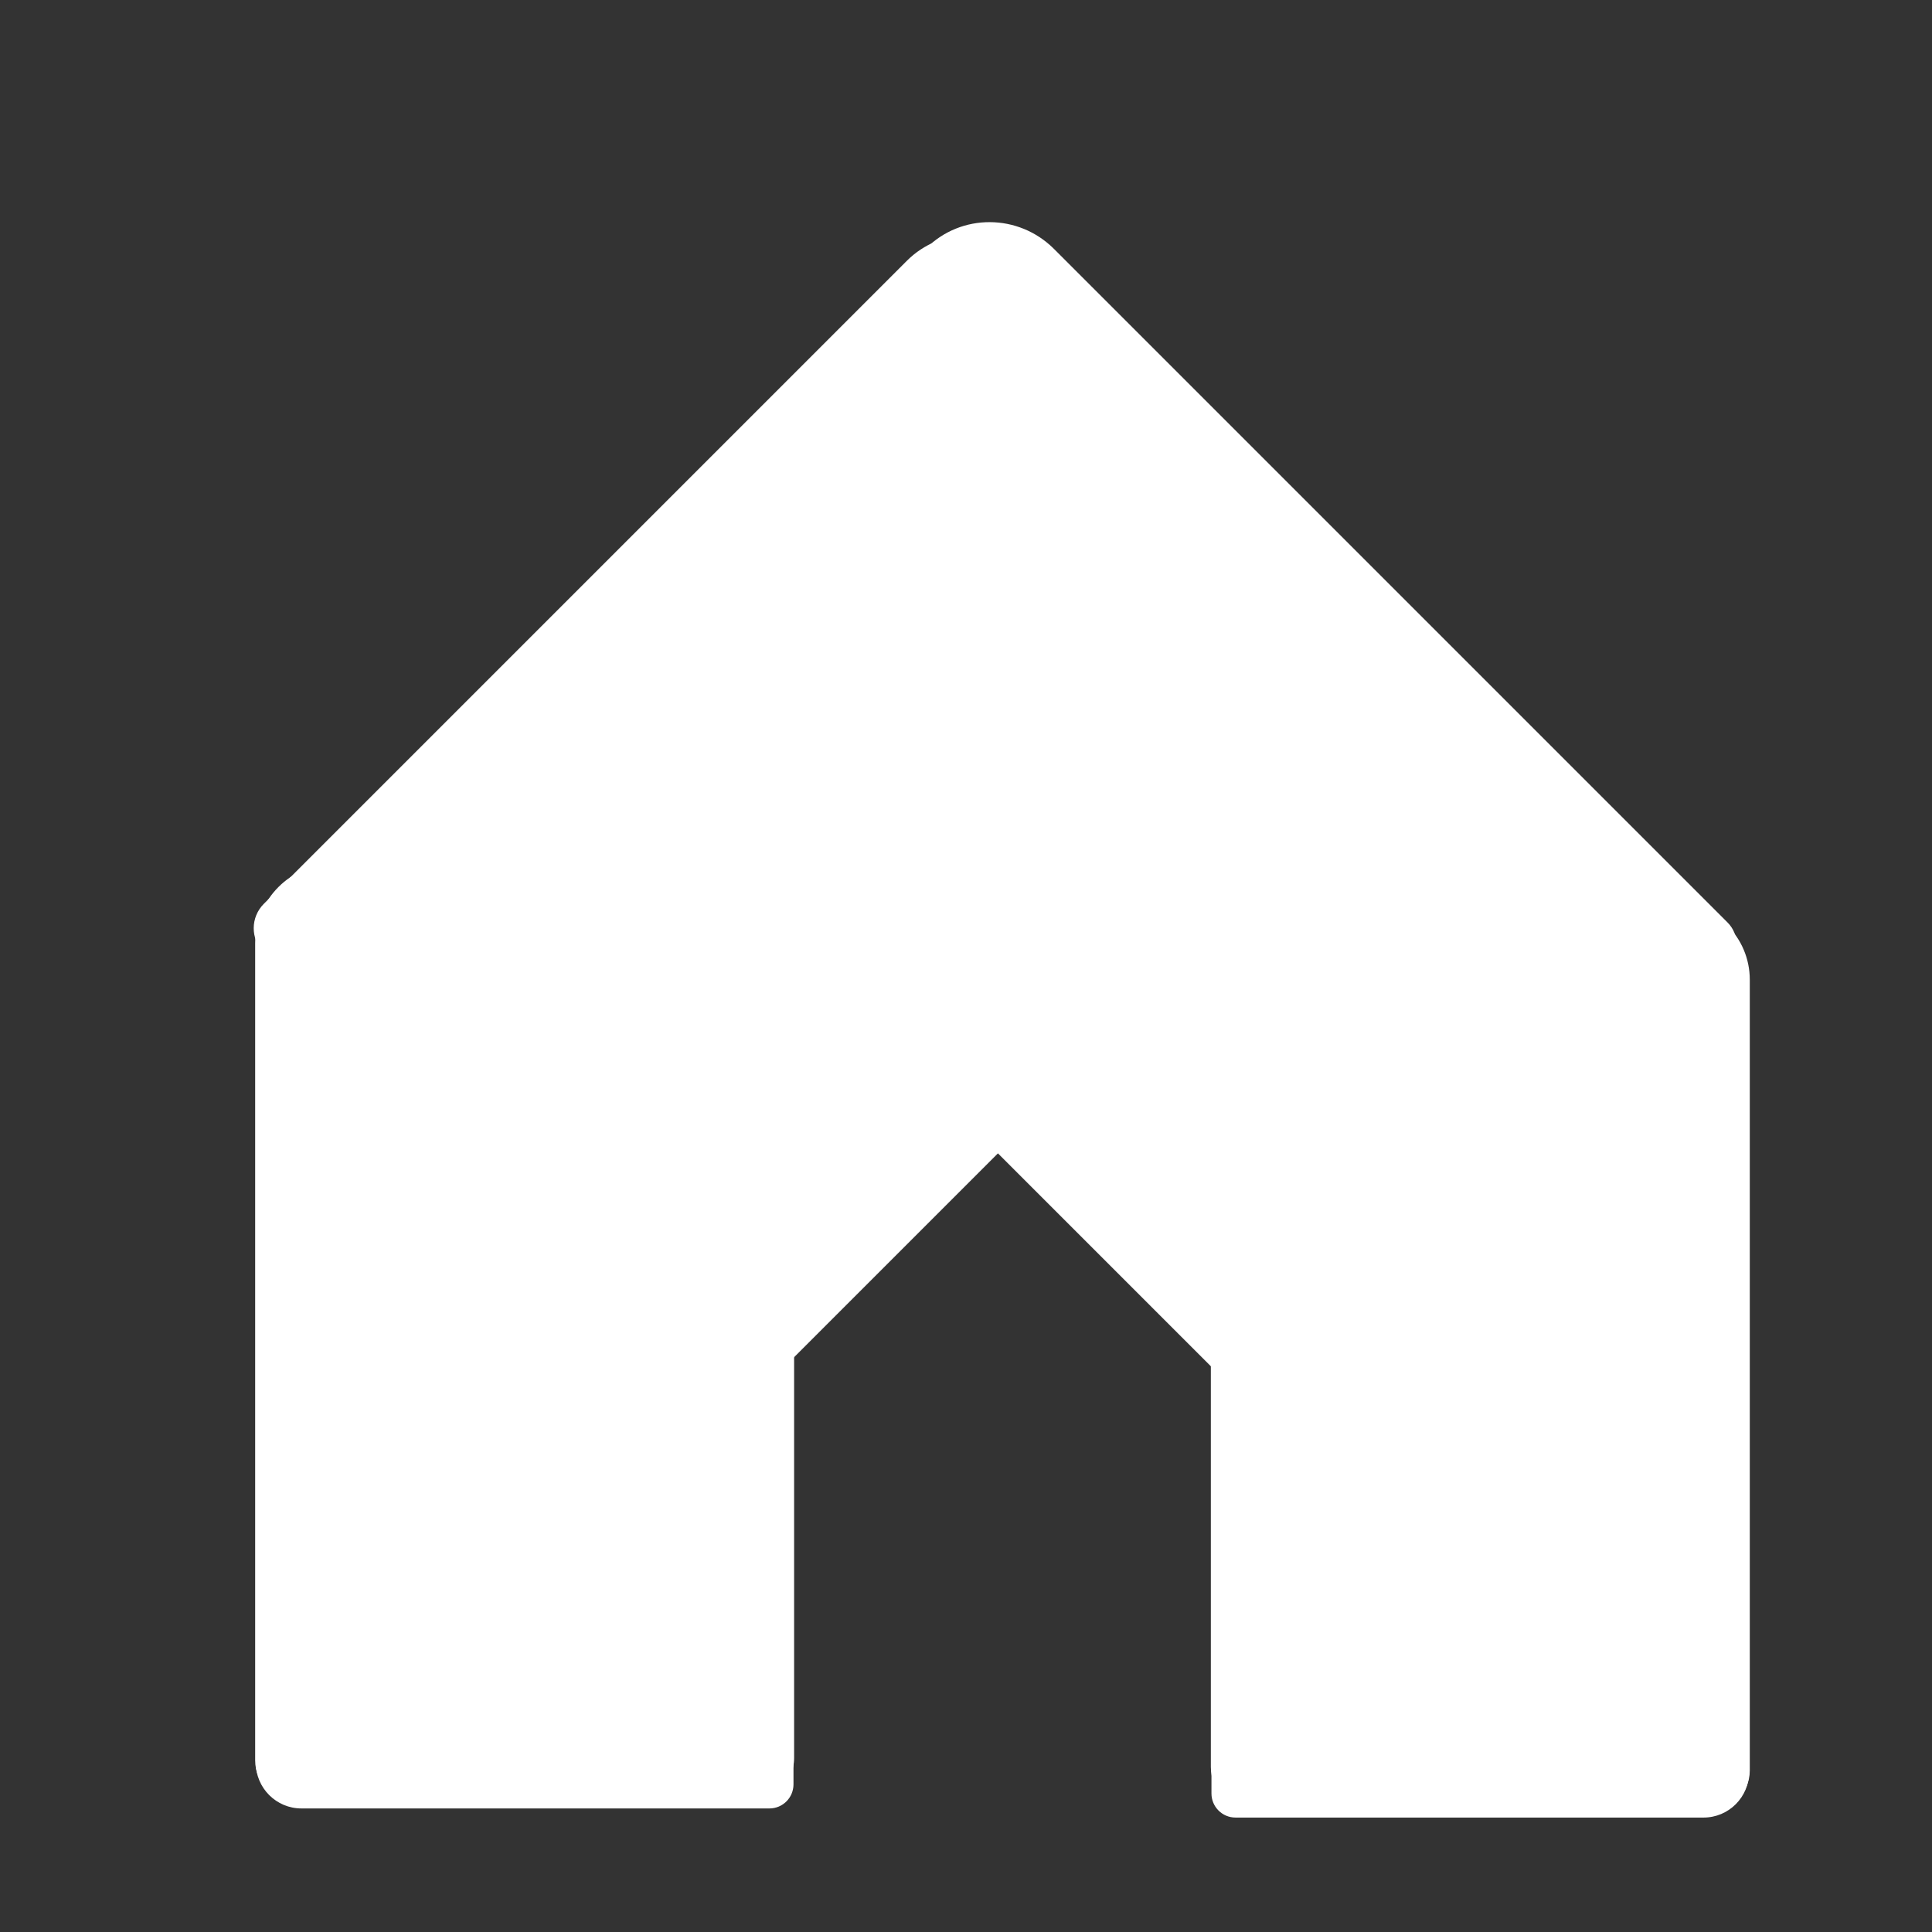 <?xml version="1.0" encoding="UTF-8" standalone="no" ?>
<!DOCTYPE svg PUBLIC "-//W3C//DTD SVG 1.1//EN" "http://www.w3.org/Graphics/SVG/1.1/DTD/svg11.dtd">
<svg xmlns="http://www.w3.org/2000/svg" xmlns:xlink="http://www.w3.org/1999/xlink" version="1.1" width="32" height="32" viewBox="0 0 500 500" xml:space="preserve">
<rect x="0" y="0" width="500" height="500" fill="#333333" stroke="none"/>
<desc>Created with Fabric.js 4.6.0</desc>
<defs>
</defs>
<g transform="matrix(0.4 0 0 3.09 81.76 344.98)" id="abXpm0JIem-QJlCgH6UfP"  >
<path style="stroke: rgb(40,222,38); stroke-width: 0; stroke-dasharray: none; stroke-linecap: butt; stroke-dashoffset: 0; stroke-linejoin: miter; stroke-miterlimit: 4; fill: rgb(255,255,255); fill-rule: nonzero; opacity: 1;" vector-effect="non-scaling-stroke"  transform=" translate(0, 0)" d="M -39.308 -32.637 C -39.308 -36.322 -16.265 -39.308 12.161 -39.308 L 12.161 -39.308 L 12.161 -39.308 C 27.154 -39.308 39.308 -37.733 39.308 -35.79 L 39.308 32.637 L 39.308 32.637 C 39.308 36.322 16.264 39.308 -12.161 39.308 L -12.161 39.308 L -12.161 39.308 C -27.154 39.308 -39.308 37.733 -39.308 35.79 z" stroke-linecap="round" />
</g>
<g transform="matrix(0.28 0.28 -2.4 2.4 167.34 156.86)" id="QvLJ8gzydsRS8AO2S1JOw"  >
<path style="stroke: rgb(40,222,38); stroke-width: 0; stroke-dasharray: none; stroke-linecap: butt; stroke-dashoffset: 0; stroke-linejoin: miter; stroke-miterlimit: 4; fill: rgb(255,255,255); fill-rule: nonzero; opacity: 1;" vector-effect="non-scaling-stroke"  transform=" translate(0, 0)" d="M -39.308 -32.649 C -39.308 -36.327 -14.059 -39.308 17.087 -39.308 L 17.087 -39.308 L 17.087 -39.308 C 29.359 -39.308 39.308 -38.133 39.308 -36.684 L 39.308 32.649 L 39.308 32.649 C 39.308 36.327 14.059 39.308 -17.087 39.308 L -17.087 39.308 L -17.087 39.308 C -29.359 39.308 -39.308 38.133 -39.308 36.684 z" stroke-linecap="round" />
</g>
<g transform="matrix(0 0.4 -1.77 0 135.78 452.3)" id="t-SATkPXi5xl9UKU23CEt"  >
<path style="stroke: rgb(40,222,38); stroke-width: 0; stroke-dasharray: none; stroke-linecap: butt; stroke-dashoffset: 0; stroke-linejoin: miter; stroke-miterlimit: 4; fill: rgb(255,255,255); fill-rule: nonzero; opacity: 1;" vector-effect="non-scaling-stroke"  transform=" translate(0, 0)" d="M -39.308 -32.645 C -39.308 -36.325 -26.077 -39.308 -9.756 -39.308 L 23.721 -39.308 L 23.721 -39.308 C 32.33 -39.308 39.308 -37.735 39.308 -35.794 L 39.308 32.645 L 39.308 32.645 C 39.308 36.325 26.077 39.308 9.756 39.308 L -23.721 39.308 L -23.721 39.308 C -32.33 39.308 -39.308 37.735 -39.308 35.794 z" stroke-linecap="round" />
</g>
<g transform="matrix(0.4 0 0 1.69 189.79 399.81)" id="tZ7lBG1HXegC2wGwHJXdk"  >
<path style="stroke: rgb(40,222,38); stroke-width: 0; stroke-dasharray: none; stroke-linecap: butt; stroke-dashoffset: 0; stroke-linejoin: miter; stroke-miterlimit: 4; fill: rgb(255,255,255); fill-rule: nonzero; opacity: 1;" vector-effect="non-scaling-stroke"  transform=" translate(0, 0)" d="M -39.308 -32.645 C -39.308 -36.325 -26.694 -39.308 -11.134 -39.308 L 24.448 -39.308 L 24.448 -39.308 C 32.655 -39.308 39.308 -37.735 39.308 -35.794 L 39.308 32.645 L 39.308 32.645 C 39.308 36.325 26.694 39.308 11.134 39.308 L -24.448 39.308 L -24.448 39.308 C -32.655 39.308 -39.308 37.735 -39.308 35.794 z" stroke-linecap="round" />
</g>
<g transform="matrix(0.28 0.28 -1.09 1.09 227.07 307.67)" id="JgLQB6ejvr9B2YGDLk9Fg"  >
<path style="stroke: rgb(40,222,38); stroke-width: 0; stroke-dasharray: none; stroke-linecap: butt; stroke-dashoffset: 0; stroke-linejoin: miter; stroke-miterlimit: 4; fill: rgb(255,255,255); fill-rule: nonzero; opacity: 1;" vector-effect="non-scaling-stroke"  transform=" translate(0, 0)" d="M -39.308 -32.64 C -39.308 -36.323 -27.807 -39.308 -13.621 -39.308 L 25.76 -39.308 L 25.76 -39.308 C 33.242 -39.308 39.308 -37.734 39.308 -35.791 L 39.308 32.64 L 39.308 32.64 C 39.308 36.323 27.807 39.308 13.621 39.308 L -25.76 39.308 L -25.76 39.308 C -33.242 39.308 -39.308 37.734 -39.308 35.791 z" stroke-linecap="round" />
</g>
<g transform="matrix(-0.4 0 0 2.99 437.12 351.16)" id="4wBZa0Tbk73PB_O9qiDJZ"  >
<path style="stroke: rgb(40,222,38); stroke-width: 0; stroke-dasharray: none; stroke-linecap: butt; stroke-dashoffset: 0; stroke-linejoin: miter; stroke-miterlimit: 4; fill: rgb(255,255,255); fill-rule: nonzero; opacity: 1;" vector-effect="non-scaling-stroke"  transform=" translate(0, 0)" d="M -39.308 -32.645 C -39.308 -36.325 -16.991 -39.308 10.54 -39.308 L 13.017 -39.308 L 13.017 -39.308 C 27.537 -39.308 39.308 -37.735 39.308 -35.794 L 39.308 32.645 L 39.308 32.645 C 39.308 36.325 16.99 39.308 -10.54 39.308 L -13.017 39.308 L -13.017 39.308 C -27.537 39.308 -39.308 37.735 -39.308 35.794 z" stroke-linecap="round" />
</g>
<g transform="matrix(-0.28 0.28 2.5 2.5 343.41 157.07)" id="OCnj0DB5H68MGjVS0oRly"  >
<path style="stroke: rgb(40,222,38); stroke-width: 0; stroke-dasharray: none; stroke-linecap: butt; stroke-dashoffset: 0; stroke-linejoin: miter; stroke-miterlimit: 4; fill: rgb(255,255,255); fill-rule: nonzero; opacity: 1;" vector-effect="non-scaling-stroke"  transform=" translate(0, 0)" d="M -39.308 -32.654 C -39.308 -36.329 -12.964 -39.308 19.533 -39.308 L 19.533 -39.308 L 19.533 -39.308 C 30.454 -39.308 39.308 -38.307 39.308 -37.072 L 39.308 32.654 L 39.308 32.654 C 39.308 36.329 12.964 39.308 -19.533 39.308 L -19.533 39.308 L -19.533 39.308 C -30.454 39.308 -39.308 38.307 -39.308 37.072 z" stroke-linecap="round" />
</g>
<g transform="matrix(0 0.4 1.77 0 383.1 454.66)" id="uktZX5mRrylasQDI-hfBt"  >
<path style="stroke: rgb(40,222,38); stroke-width: 0; stroke-dasharray: none; stroke-linecap: butt; stroke-dashoffset: 0; stroke-linejoin: miter; stroke-miterlimit: 4; fill: rgb(255,255,255); fill-rule: nonzero; opacity: 1;" vector-effect="non-scaling-stroke"  transform=" translate(0, 0)" d="M -39.308 -32.645 C -39.308 -36.325 -26.077 -39.308 -9.756 -39.308 L 23.721 -39.308 L 23.721 -39.308 C 32.33 -39.308 39.308 -37.735 39.308 -35.794 L 39.308 32.645 L 39.308 32.645 C 39.308 36.325 26.077 39.308 9.756 39.308 L -23.721 39.308 L -23.721 39.308 C -32.33 39.308 -39.308 37.735 -39.308 35.794 z" stroke-linecap="round" />
</g>
<g transform="matrix(-0.4 0 0 1.69 329.09 402.16)" id="ETleFo1-Iyqn0lm-J3LMz"  >
<path style="stroke: rgb(40,222,38); stroke-width: 0; stroke-dasharray: none; stroke-linecap: butt; stroke-dashoffset: 0; stroke-linejoin: miter; stroke-miterlimit: 4; fill: rgb(255,255,255); fill-rule: nonzero; opacity: 1;" vector-effect="non-scaling-stroke"  transform=" translate(0, 0)" d="M -39.308 -32.645 C -39.308 -36.325 -26.694 -39.308 -11.134 -39.308 L 24.448 -39.308 L 24.448 -39.308 C 32.655 -39.308 39.308 -37.735 39.308 -35.794 L 39.308 32.645 L 39.308 32.645 C 39.308 36.325 26.694 39.308 11.134 39.308 L -24.448 39.308 L -24.448 39.308 C -32.655 39.308 -39.308 37.735 -39.308 35.794 z" stroke-linecap="round" />
</g>
<g transform="matrix(-0.28 0.28 1.1 1.1 291.66 309.87)" id="PcNv8DjkOtOpDuYLCSmWK"  >
<path style="stroke: rgb(40,222,38); stroke-width: 0; stroke-dasharray: none; stroke-linecap: butt; stroke-dashoffset: 0; stroke-linejoin: miter; stroke-miterlimit: 4; fill: rgb(255,255,255); fill-rule: nonzero; opacity: 1;" vector-effect="non-scaling-stroke"  transform=" translate(0, 0)" d="M -39.308 -32.656 C -39.308 -36.33 -27.767 -39.308 -13.531 -39.308 L 25.712 -39.308 L 25.712 -39.308 C 33.221 -39.308 39.308 -37.737 39.308 -35.799 L 39.308 32.656 L 39.308 32.656 C 39.308 36.33 27.767 39.308 13.531 39.308 L -25.712 39.308 L -25.712 39.308 C -33.221 39.308 -39.308 37.737 -39.308 35.799 z" stroke-linecap="round" />
</g>
<g transform="matrix(1 0 0 2.53 135.78 341.37)" id="KWH85RvFsYKfwOzKUitFU"  >
<path style="stroke: rgb(119,1,80); stroke-width: 0; stroke-dasharray: none; stroke-linecap: butt; stroke-dashoffset: 0; stroke-linejoin: miter; stroke-miterlimit: 4; fill: rgb(255,255,255); fill-rule: nonzero; opacity: 1;" vector-effect="non-scaling-stroke"  transform=" translate(0, 0)" d="M -42.517 -42.517 L 42.517 -42.517 L 42.517 42.517 L -42.517 42.517 z" stroke-linecap="round" />
</g>
<g transform="matrix(1 0 0 2.53 385.93 351.16)" id="b3tGL7Mgj2cM8t2x-0lOr"  >
<path style="stroke: rgb(119,1,80); stroke-width: 0; stroke-dasharray: none; stroke-linecap: butt; stroke-dashoffset: 0; stroke-linejoin: miter; stroke-miterlimit: 4; fill: rgb(255,255,255); fill-rule: nonzero; opacity: 1;" vector-effect="non-scaling-stroke"  transform=" translate(0, 0)" d="M -42.517 -42.517 L 42.517 -42.517 L 42.517 42.517 L -42.517 42.517 z" stroke-linecap="round" />
</g>
<g transform="matrix(1.09 1.09 -2.13 2.13 209.23 221.25)" id="Aid2GodQHfFzf0ZBN0vpl"  >
<path style="stroke: rgb(119,1,80); stroke-width: 0; stroke-dasharray: none; stroke-linecap: butt; stroke-dashoffset: 0; stroke-linejoin: miter; stroke-miterlimit: 4; fill: rgb(255,255,255); fill-rule: nonzero; opacity: 1;" vector-effect="non-scaling-stroke"  transform=" translate(0, 0)" d="M -42.517 -42.517 L 42.517 -42.517 L 42.517 42.517 L -42.517 42.517 z" stroke-linecap="round" />
</g>
<g transform="matrix(-1.1 1.1 2.14 2.14 301.84 221.25)" id="RXer_Q0oMKPt6GZ3i__U6"  >
<path style="stroke: rgb(119,1,80); stroke-width: 0; stroke-dasharray: none; stroke-linecap: butt; stroke-dashoffset: 0; stroke-linejoin: miter; stroke-miterlimit: 4; fill: rgb(255,255,255); fill-rule: nonzero; opacity: 1;" vector-effect="non-scaling-stroke"  transform=" translate(0, 0)" d="M -42.517 -42.517 L 42.517 -42.517 L 42.517 42.517 L -42.517 42.517 z" stroke-linecap="round" />
</g>
</svg>